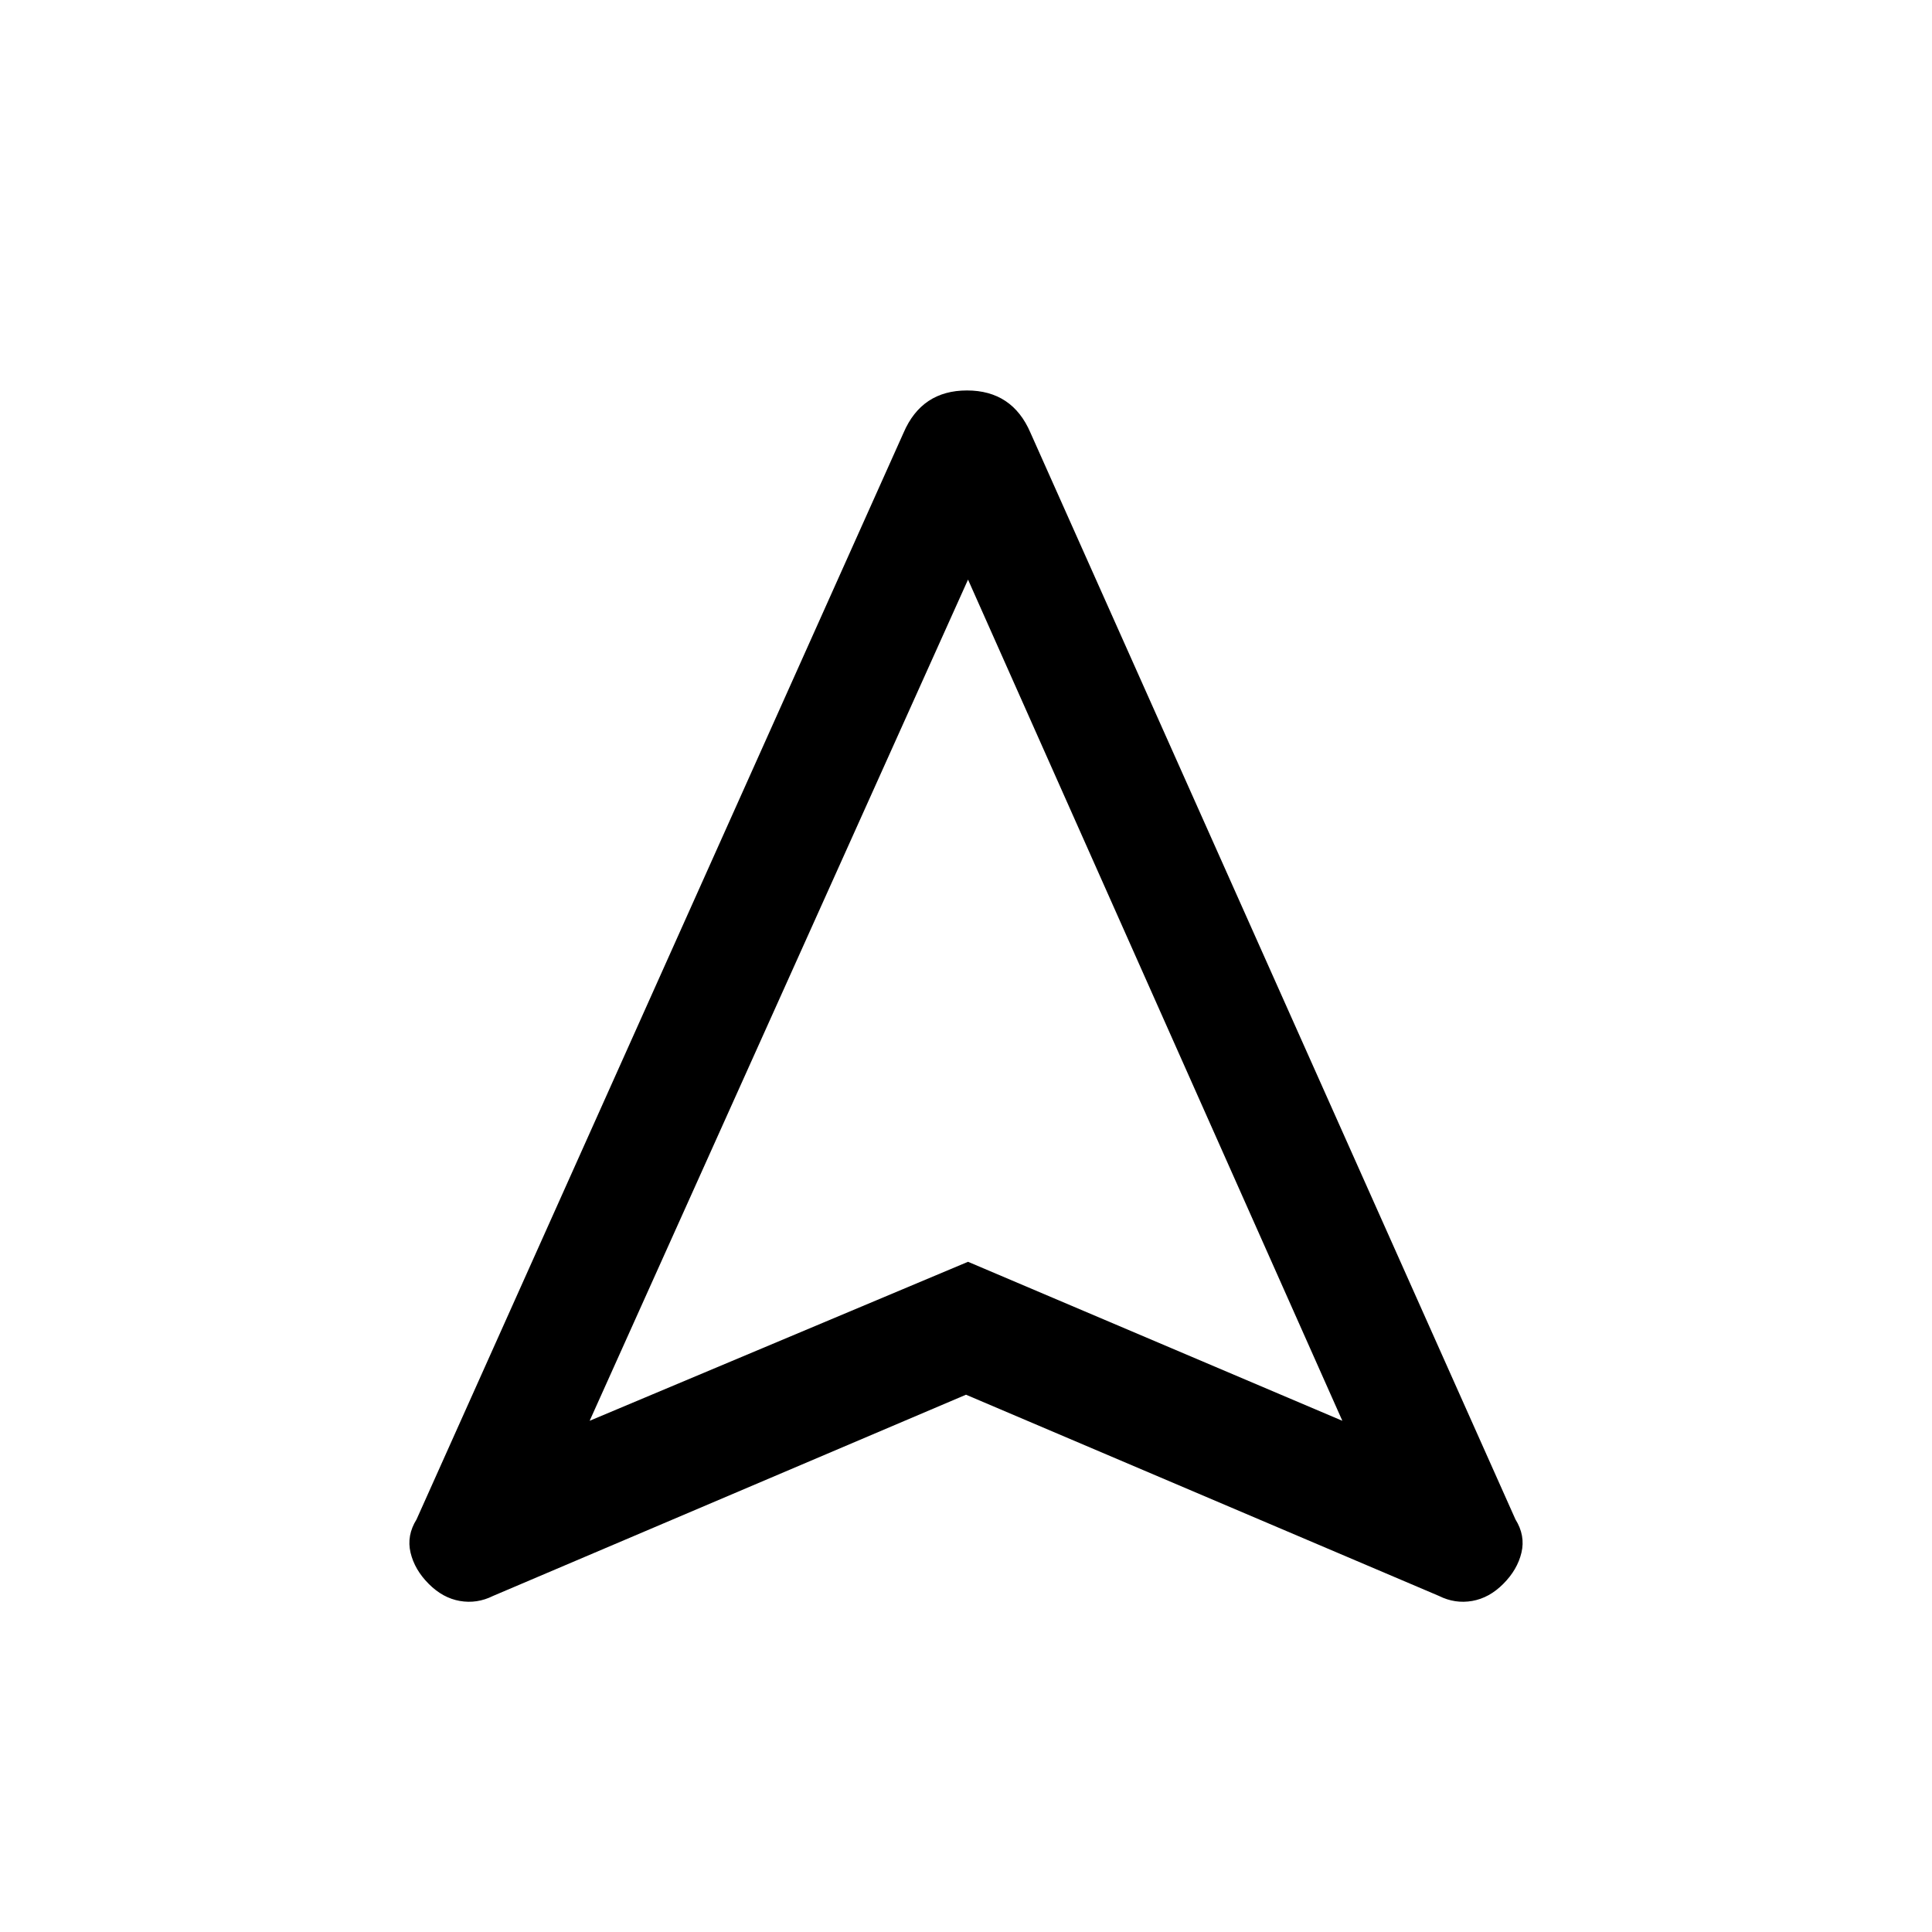 <svg xmlns="http://www.w3.org/2000/svg" height="20" width="20"><path d="M5.104 16.521q-.166.083-.344.052-.177-.031-.322-.177-.146-.146-.188-.323-.042-.177.062-.344l5.042-11.25q.188-.437.656-.437.469 0 .657.437l5.021 11.25q.104.167.062.344-.042.177-.188.323-.145.146-.322.177-.178.031-.344-.052L10 14.438Zm1-1.813 3.917-1.646 3.875 1.646L10.021 6Zm3.917-1.646Z"/></svg>